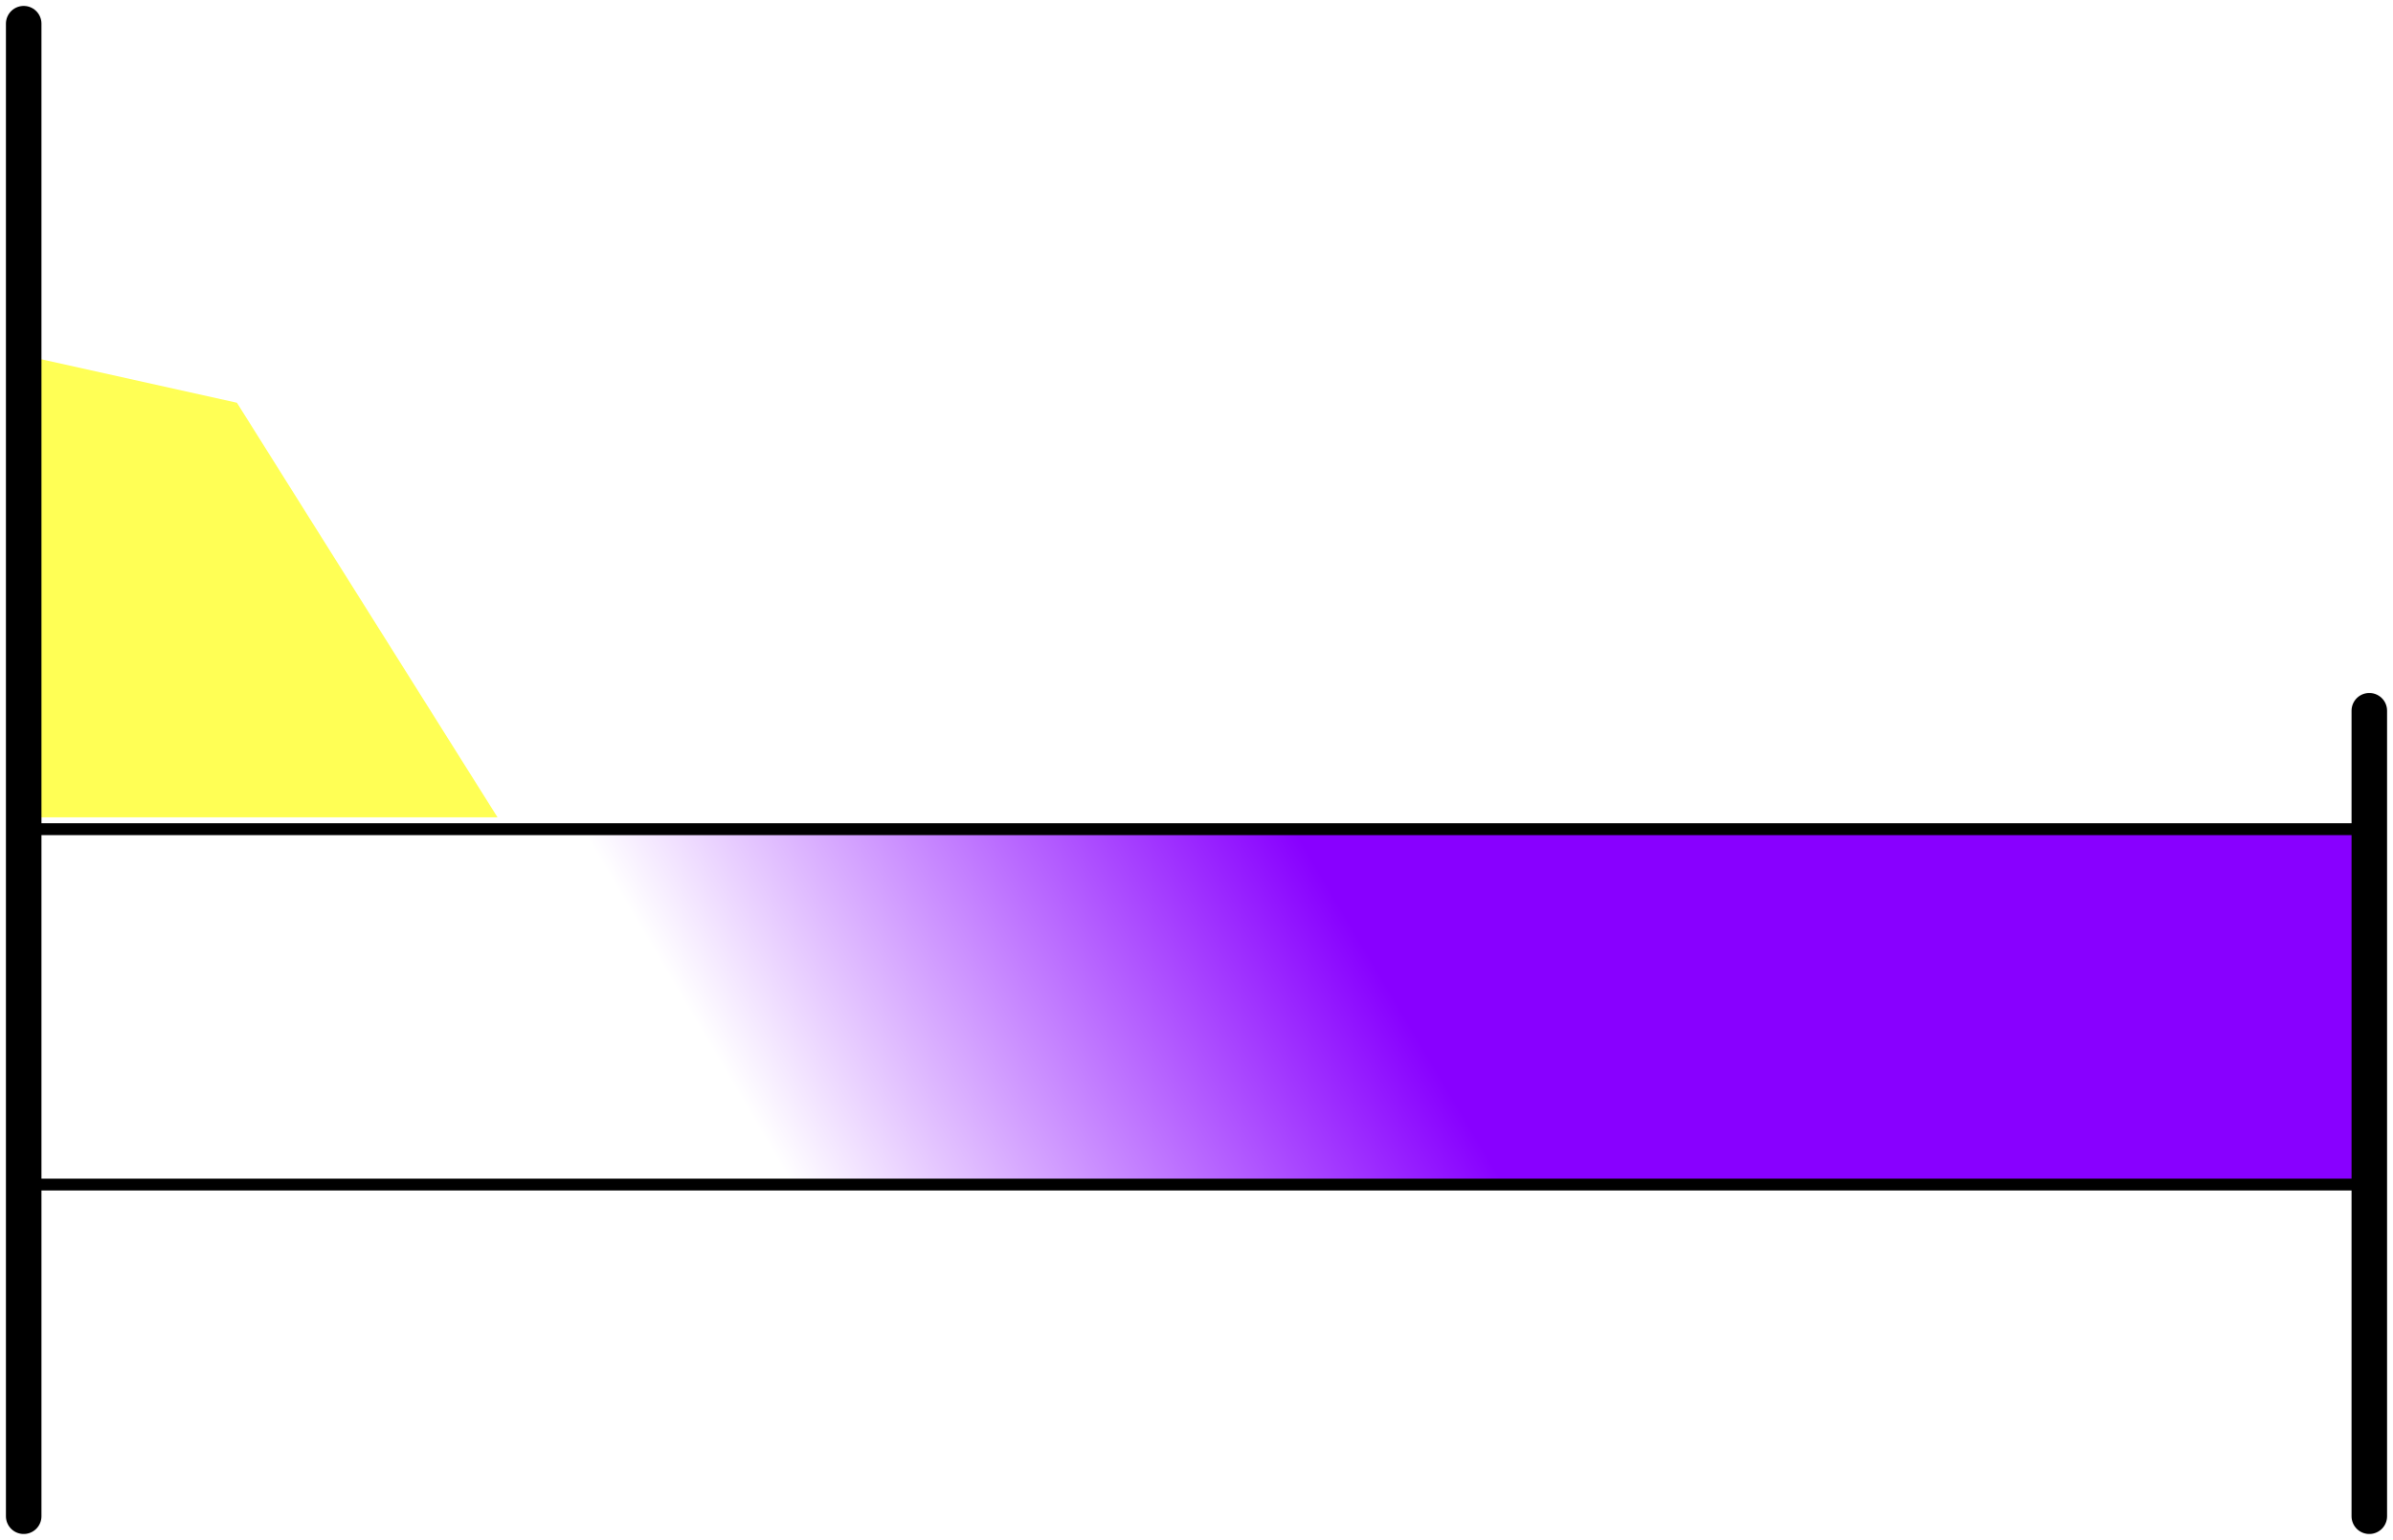 <svg
  xmlns="http://www.w3.org/2000/svg"
  width="202px"
  height="130px"
  xmlns:xlink="http://www.w3.org/1999/xlink">
  <title xml:lang="en">Standard bed, approximately 2 meters long</title>
  <style type="text/css">
    #bed {
      stroke: black;
      stroke-width: 3;
      stroke-linecap: round;
    }
    #bed rect {
      stroke-width: 1;
      fill: url(#duvet);
    }
    polygon {
      fill: #ffff55;
    }
  </style>
  <defs>
    <linearGradient id="duvet" gradientTransform="scale(0.6) rotate(-5)">
      <stop stop-color="#ffffff" offset="0.4" />
      <stop stop-color="#8800ff" offset="0.9" />
    </linearGradient>
  </defs>
  <polygon points="2,30 20,34 42,69 2,69" />
  <g id="bed">
    <rect x="2" y="70" width="198" height="30" />
    <path d="M2,2 L2 128 M200,60 L200 128" />
  </g>
  
</svg>